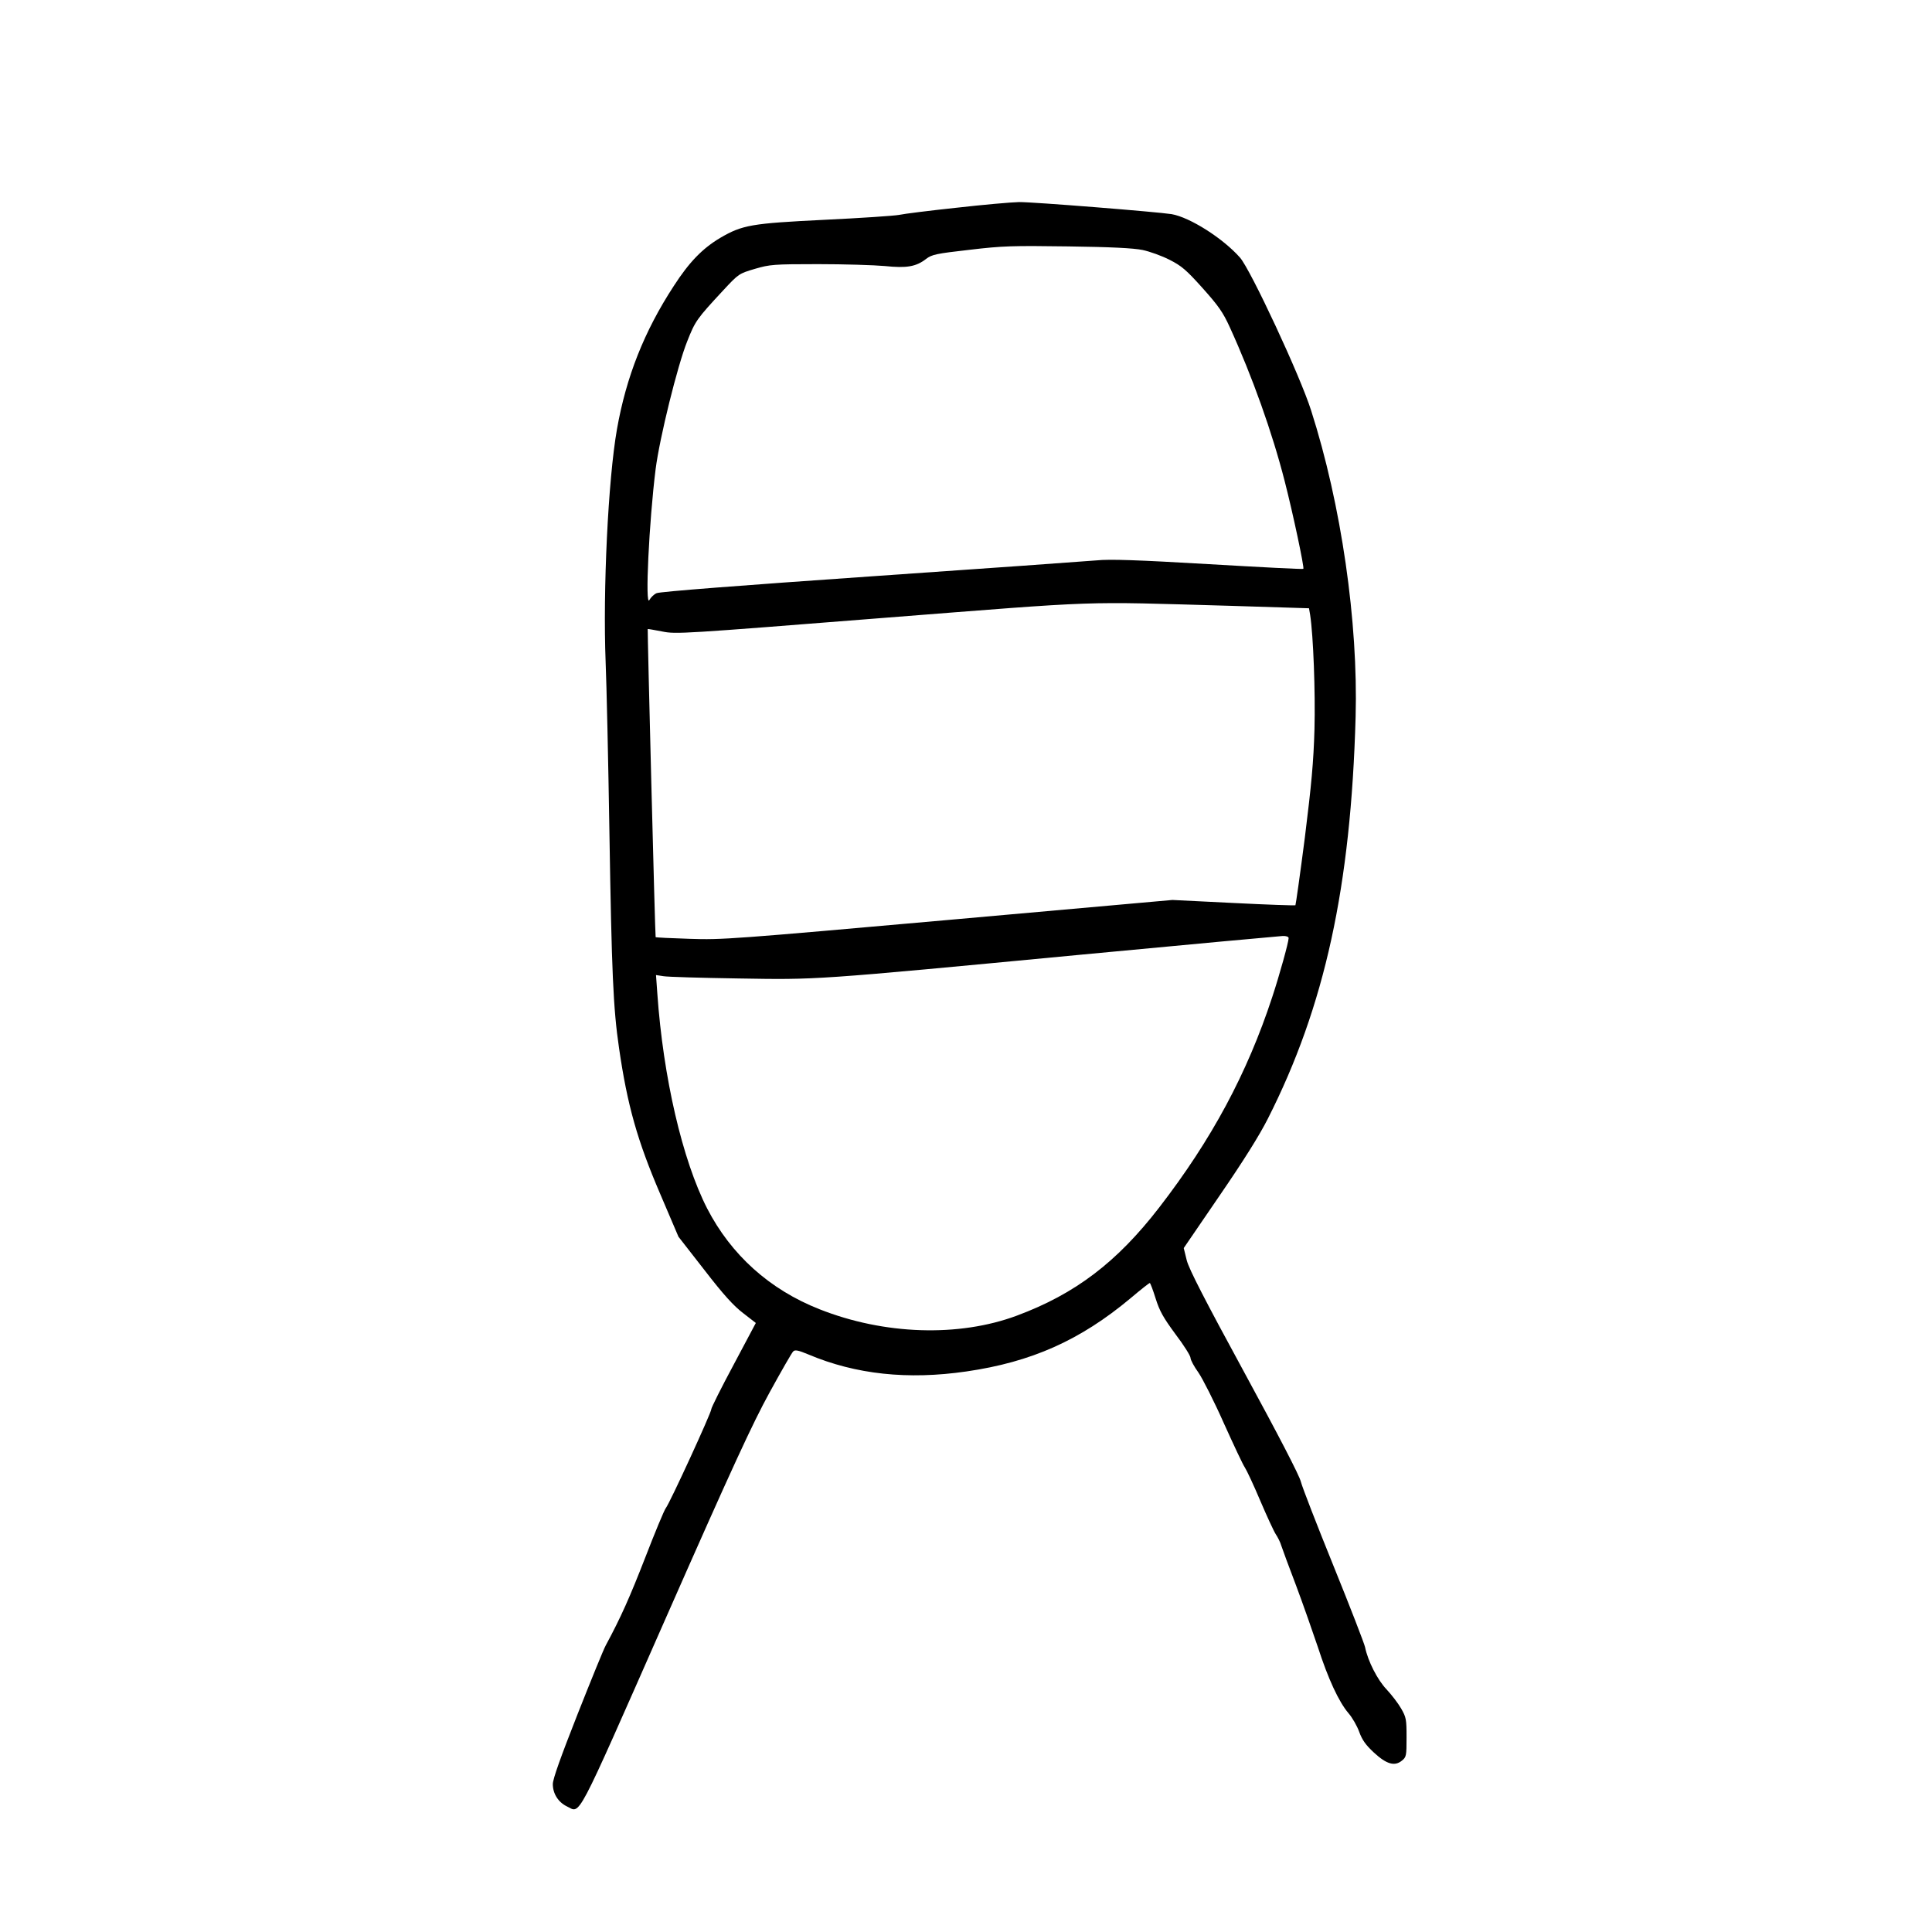 <?xml version="1.0" standalone="no"?>
<!DOCTYPE svg PUBLIC "-//W3C//DTD SVG 20010904//EN"
 "http://www.w3.org/TR/2001/REC-SVG-20010904/DTD/svg10.dtd">
<svg version="1.0" xmlns="http://www.w3.org/2000/svg"
 width="1024pt" height="1024pt" viewBox="0 0 1024 1024"
 preserveAspectRatio="xMidYMid meet">
<g transform="translate(0,1024) scale(0.1,-0.1)"
fill="#000000" stroke="none">
<path d="M5070 9139 c-140 -15 -277 -32 -305 -38 -27 -5 -205 -17 -395 -26
-387 -19 -435 -27 -553 -96 -94 -56 -164 -128 -246 -255 -156 -239 -252 -481
-301 -759 -47 -267 -75 -855 -60 -1235 5 -118 14 -523 20 -900 12 -746 20
-933 51 -1145 44 -303 97 -491 219 -775 l96 -225 138 -177 c101 -131 155 -190
205 -228 l67 -52 -118 -222 c-65 -121 -118 -227 -118 -235 0 -19 -220 -498
-241 -524 -9 -12 -58 -130 -109 -262 -81 -208 -129 -317 -209 -465 -11 -19
-78 -184 -150 -366 -89 -226 -131 -343 -131 -370 0 -51 29 -96 74 -118 75 -35
38 -106 521 989 357 810 463 1039 554 1205 62 113 118 211 125 217 9 10 26 7
81 -16 251 -106 527 -135 837 -90 345 50 603 165 870 388 53 45 99 81 102 81
3 0 17 -37 31 -82 21 -67 41 -102 105 -189 44 -58 80 -115 80 -126 0 -11 19
-46 42 -78 22 -32 83 -152 134 -267 52 -115 102 -222 112 -236 10 -15 47 -94
82 -177 35 -82 72 -162 82 -177 10 -15 24 -42 29 -60 6 -18 41 -114 79 -213
37 -99 88 -245 115 -325 55 -170 111 -290 162 -350 20 -23 46 -68 57 -99 16
-44 35 -70 78 -110 67 -62 110 -74 148 -43 24 19 25 26 25 124 0 96 -2 106
-29 153 -16 28 -51 73 -77 101 -48 50 -99 150 -114 224 -4 19 -79 213 -167
430 -88 217 -166 418 -173 446 -7 32 -120 249 -300 580 -209 384 -293 547
-305 594 l-16 65 188 275 c127 185 212 320 258 411 302 596 440 1230 465 2129
14 503 -76 1126 -236 1625 -57 181 -321 747 -377 810 -90 102 -265 213 -362
230 -75 12 -737 65 -809 64 -42 -1 -191 -14 -331 -30z m986 -224 c38 -8 102
-31 143 -52 63 -32 88 -53 175 -150 84 -94 108 -128 144 -207 120 -263 225
-558 291 -816 44 -171 105 -459 99 -465 -2 -3 -229 9 -504 25 -375 22 -523 27
-590 20 -49 -4 -588 -43 -1199 -85 -677 -47 -1120 -81 -1135 -89 -14 -6 -31
-23 -38 -36 -24 -45 -2 415 33 694 21 165 116 549 167 676 43 109 50 119 193
273 80 86 82 87 166 112 79 23 98 25 335 25 139 0 297 -5 353 -10 116 -12 166
-4 220 38 30 23 54 28 230 48 177 21 227 22 522 18 226 -3 346 -9 395 -19z
m466 -1886 l416 -13 6 -35 c17 -110 28 -409 23 -606 -5 -175 -16 -292 -51
-574 -25 -194 -48 -356 -50 -359 -3 -2 -151 3 -328 12 l-324 16 -1189 -106
c-1138 -101 -1198 -106 -1369 -100 -99 3 -180 7 -181 9 -3 3 -44 1631 -42
1633 1 1 36 -5 77 -13 73 -15 109 -12 1160 71 1202 94 1036 88 1852 65z m308
-1761 c0 -22 -49 -198 -87 -313 -133 -405 -321 -755 -599 -1115 -224 -290
-445 -458 -754 -573 -308 -115 -704 -102 -1047 34 -264 104 -468 288 -595 534
-131 256 -233 695 -264 1139 l-7 98 39 -6 c22 -4 199 -9 394 -12 426 -7 390
-10 1820 126 569 54 1050 98 1068 99 19 1 32 -4 32 -11z"/>
</g>
</svg>
